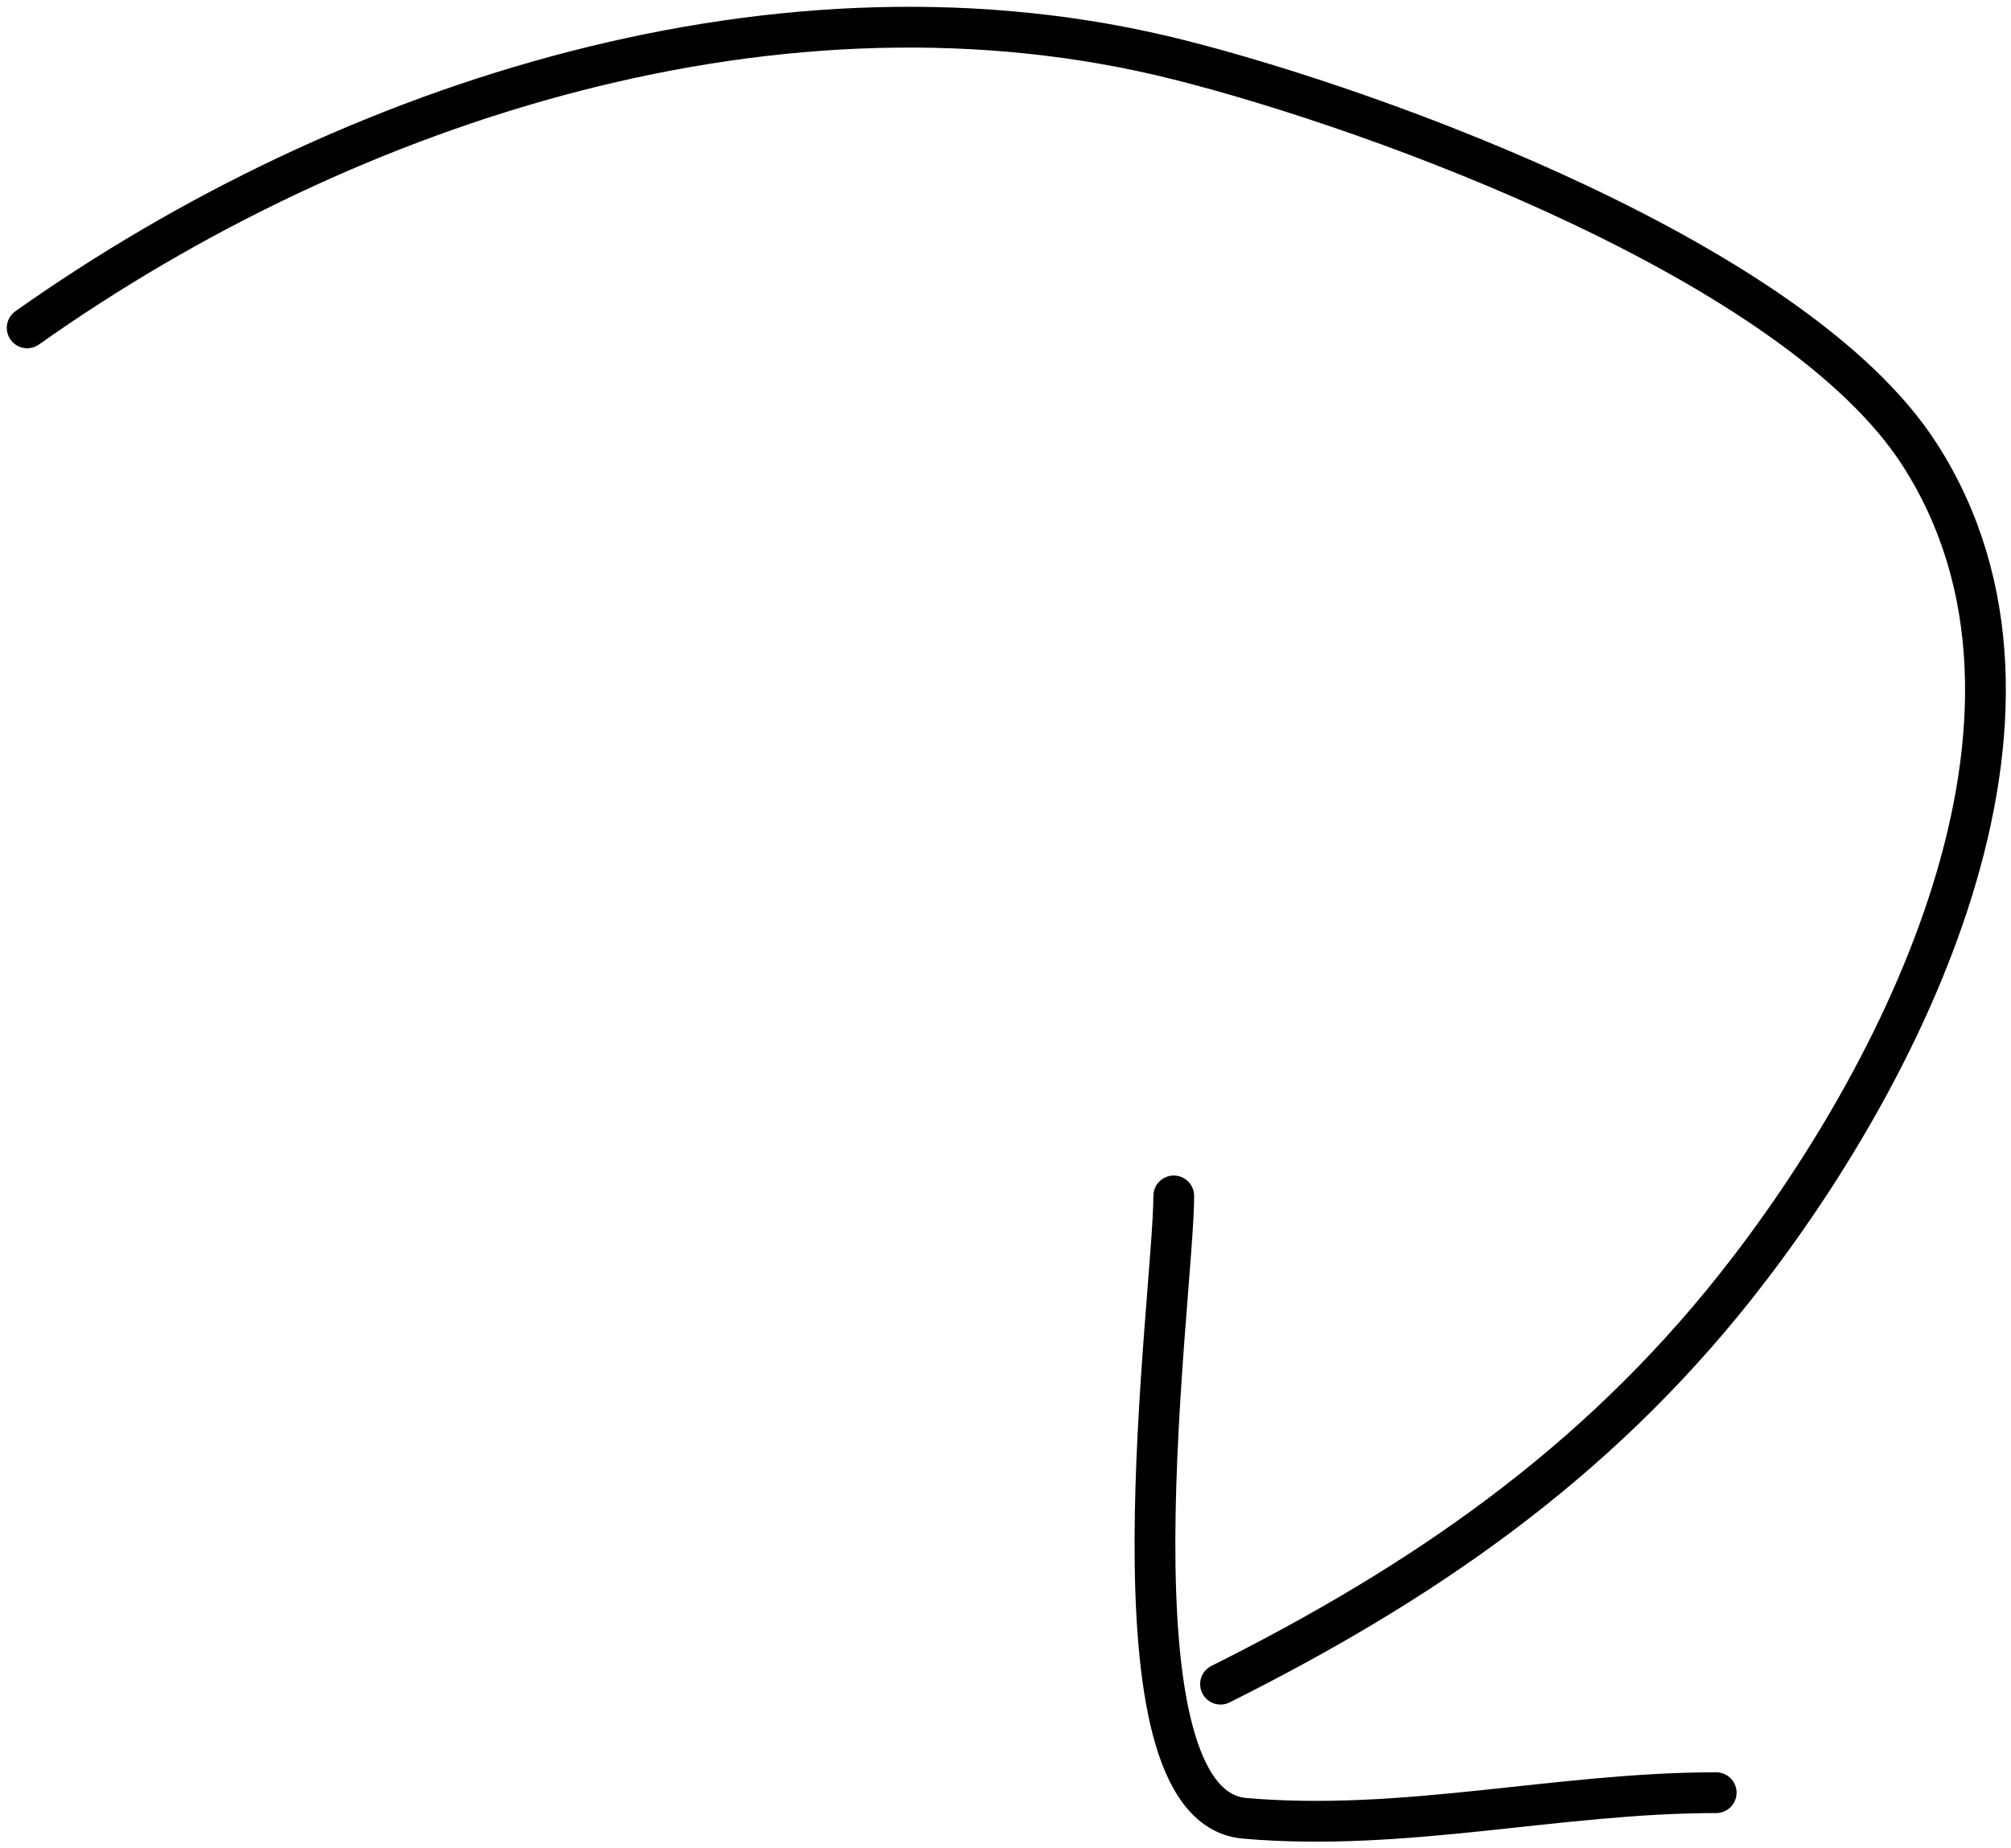 <svg width="148" height="136" viewBox="0 0 148 136" fill="none" xmlns="http://www.w3.org/2000/svg">
<path d="M2 24.126C25.718 7.341 57.674 -2.914 86.719 4.388C101.59 8.127 132.209 19.336 141.276 33.441C153.642 52.676 139.836 79.393 127.748 94.651C117.306 107.829 104.613 116.531 89.824 123.926" stroke="black" stroke-width="3" stroke-linecap="round"/>
<path d="M86.383 88C86.383 95.309 80.959 132.872 91.595 133.797C103.378 134.822 114.658 131.912 126.303 131.912" stroke="black" stroke-width="3" stroke-linecap="round"/>
</svg>